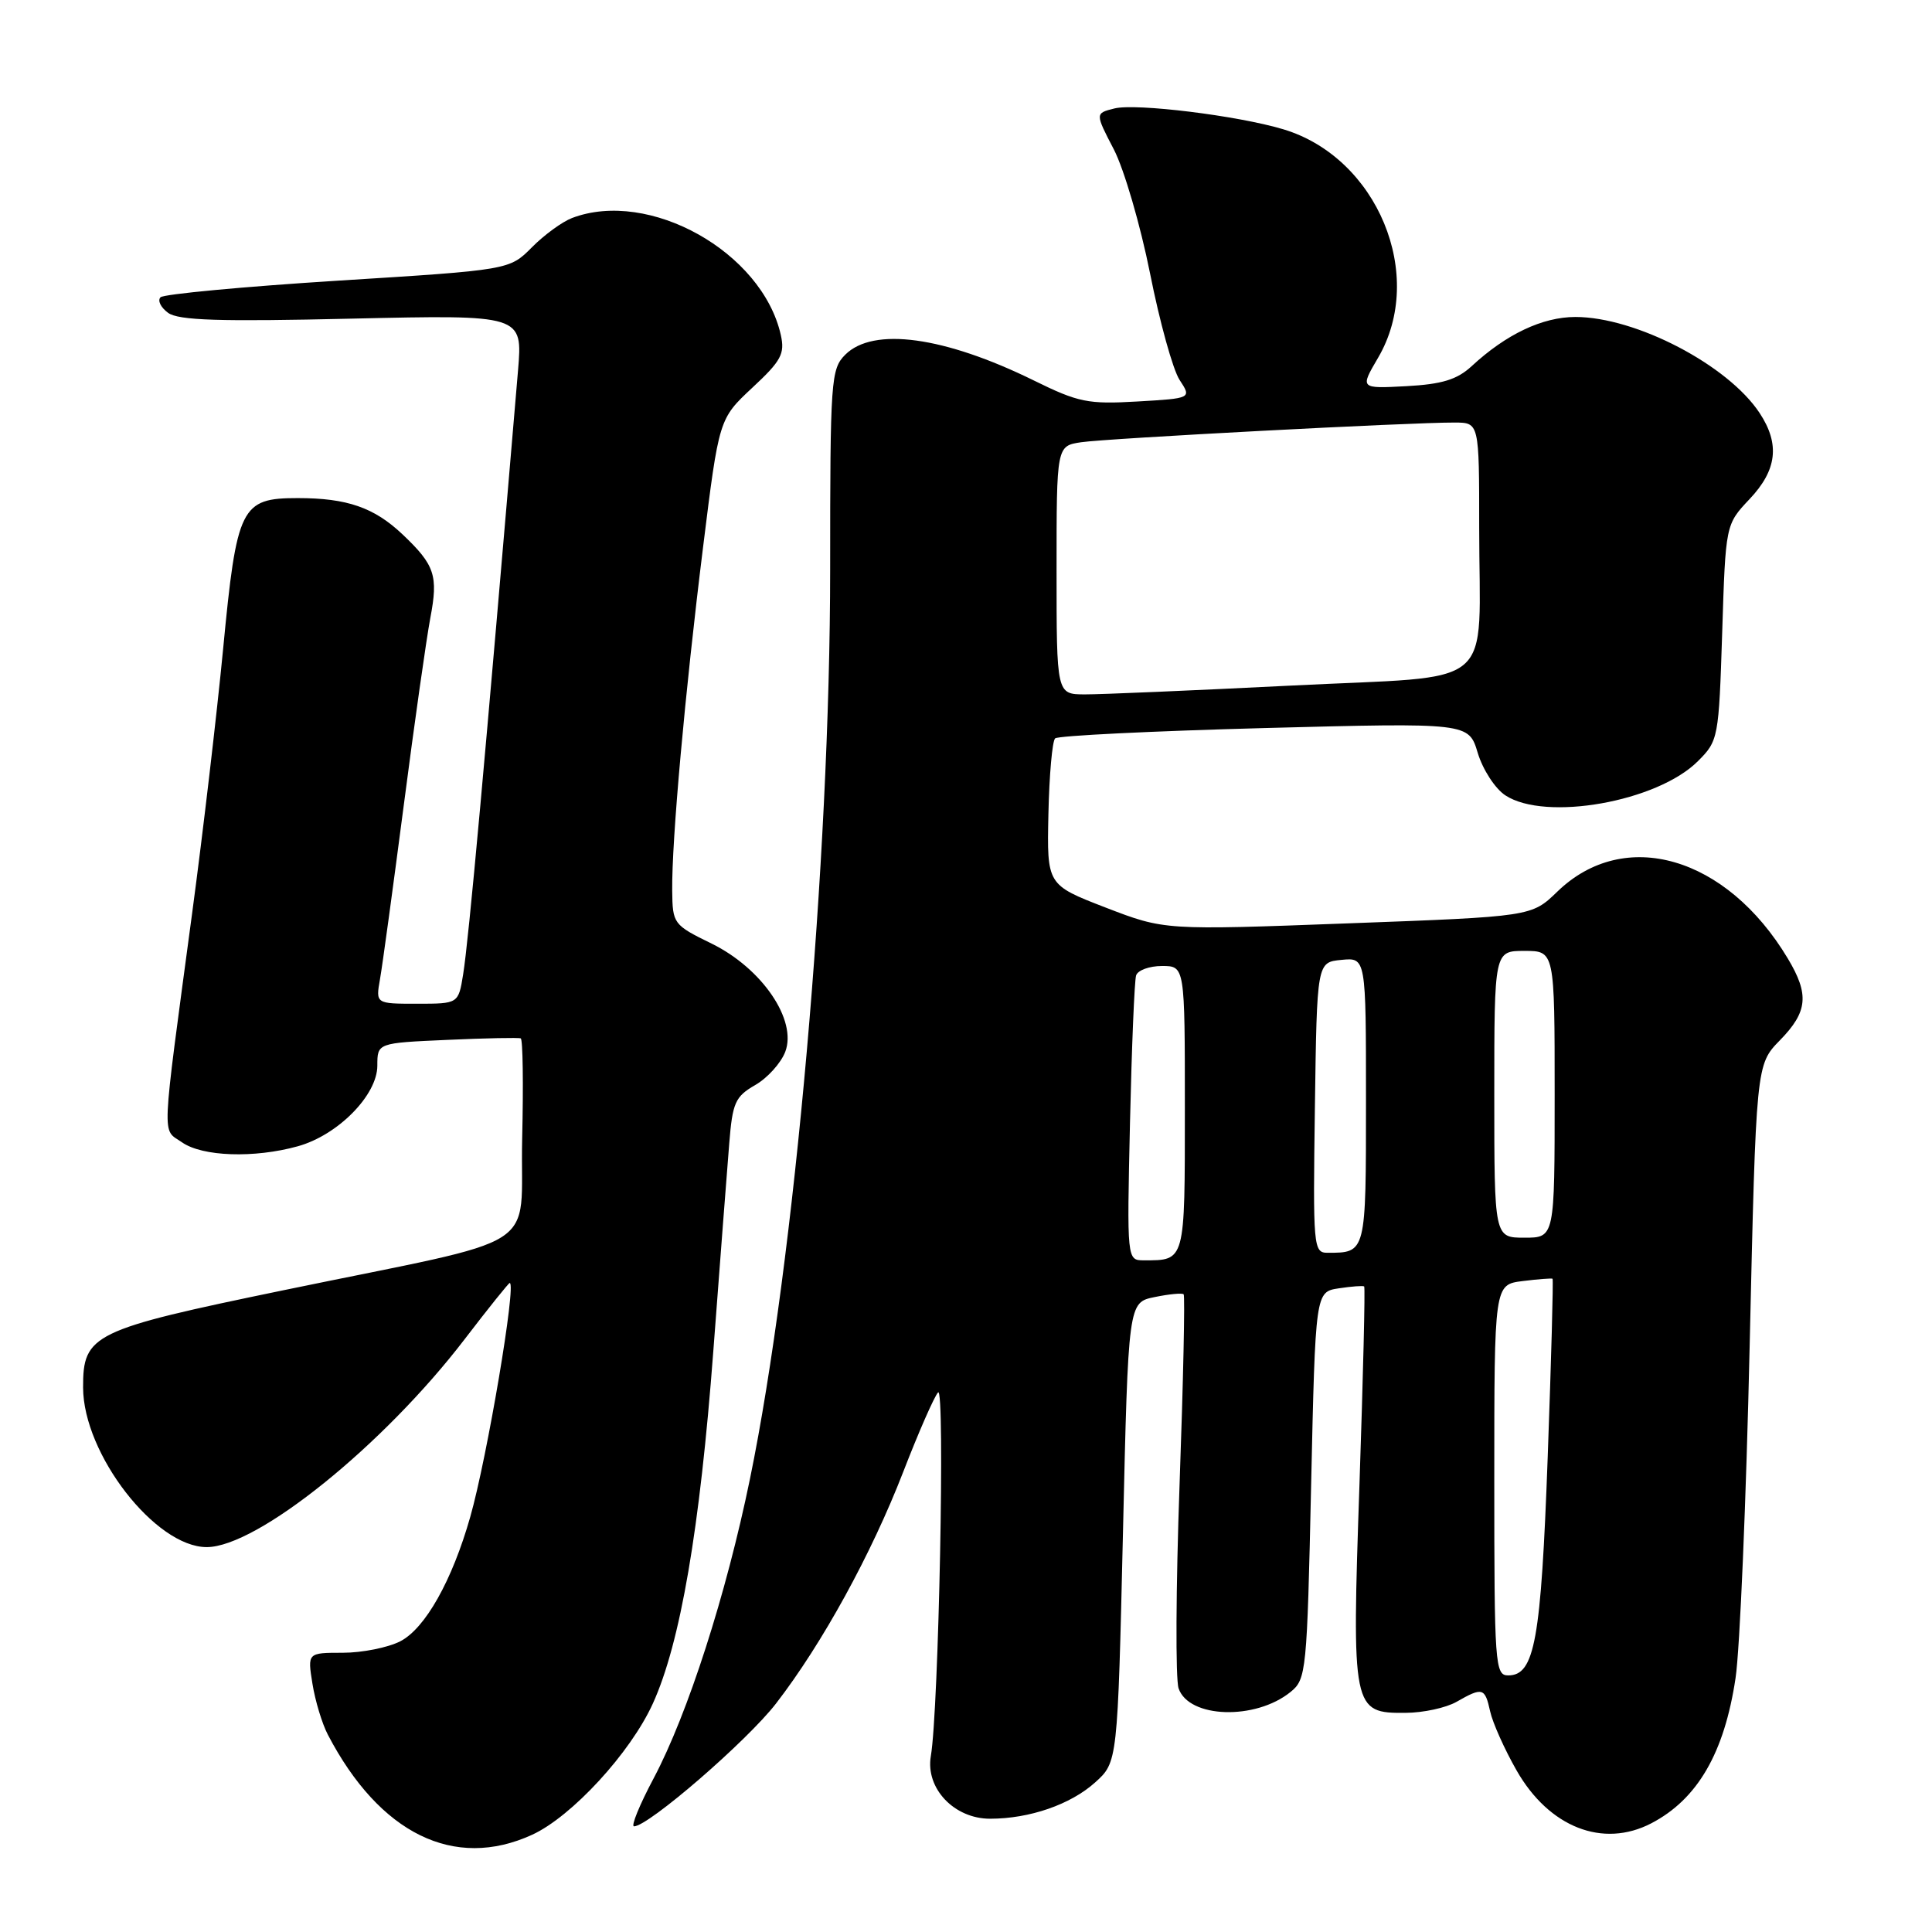 <?xml version="1.0" encoding="UTF-8" standalone="no"?>
<!DOCTYPE svg PUBLIC "-//W3C//DTD SVG 1.1//EN" "http://www.w3.org/Graphics/SVG/1.1/DTD/svg11.dtd" >
<svg xmlns="http://www.w3.org/2000/svg" xmlns:xlink="http://www.w3.org/1999/xlink" version="1.1" viewBox="0 0 256 256">
 <g >
 <path fill="currentColor"
d=" M 70.50 243.12 C 75.75 240.72 83.54 232.26 86.51 225.72 C 90.15 217.71 92.74 202.62 94.52 179.00 C 95.41 167.18 96.36 154.79 96.63 151.49 C 97.06 146.11 97.42 145.30 100.06 143.78 C 101.69 142.85 103.48 140.86 104.05 139.37 C 105.65 135.17 100.98 128.31 94.29 125.03 C 89.22 122.55 89.12 122.41 89.07 118.00 C 89.00 111.42 90.75 91.92 93.16 72.50 C 95.27 55.50 95.27 55.50 99.68 51.38 C 103.52 47.81 104.02 46.88 103.46 44.38 C 100.99 33.39 86.01 25.00 75.79 28.89 C 74.51 29.38 72.11 31.12 70.48 32.77 C 67.50 35.77 67.50 35.77 44.77 37.19 C 32.27 37.98 21.70 38.97 21.27 39.39 C 20.85 39.82 21.30 40.74 22.27 41.45 C 23.64 42.46 29.09 42.63 46.65 42.22 C 69.26 41.71 69.26 41.71 68.64 49.10 C 64.20 101.56 62.12 124.39 61.37 129.10 C 60.74 133.00 60.74 133.00 55.26 133.00 C 49.78 133.00 49.78 133.00 50.35 129.75 C 50.67 127.96 52.08 117.59 53.50 106.71 C 54.91 95.83 56.50 84.65 57.02 81.88 C 58.09 76.27 57.62 74.87 53.34 70.81 C 49.57 67.24 45.98 66.00 39.46 66.00 C 31.92 66.00 31.37 67.10 29.56 86.04 C 28.74 94.54 26.90 110.28 25.46 121.00 C 21.32 151.89 21.43 149.49 24.11 151.36 C 26.81 153.26 33.68 153.49 39.45 151.89 C 44.77 150.42 50.00 145.11 50.00 141.20 C 50.00 138.20 50.00 138.20 59.25 137.79 C 64.34 137.56 68.72 137.47 69.00 137.59 C 69.28 137.71 69.36 143.69 69.19 150.88 C 68.84 166.19 72.80 163.67 37.58 170.96 C 12.23 176.20 10.99 176.80 11.01 183.86 C 11.03 192.66 20.59 205.00 27.39 205.00 C 34.07 205.00 50.79 191.53 61.57 177.45 C 64.71 173.35 67.40 170.00 67.54 170.00 C 68.46 170.00 64.55 193.13 62.31 201.00 C 59.91 209.44 56.35 215.77 53.04 217.48 C 51.42 218.31 47.99 219.00 45.42 219.00 C 40.74 219.00 40.74 219.00 41.40 223.10 C 41.76 225.36 42.68 228.40 43.44 229.85 C 50.30 242.99 60.19 247.84 70.50 243.12 Z  M 218.80 241.60 C 224.93 238.41 228.49 232.27 229.97 222.35 C 230.54 218.58 231.38 198.75 231.84 178.29 C 232.69 141.08 232.69 141.08 235.84 137.85 C 239.54 134.07 239.76 131.78 236.89 127.00 C 228.78 113.46 215.24 109.53 206.35 118.15 C 202.94 121.45 202.94 121.45 178.62 122.35 C 154.30 123.26 154.30 123.26 146.51 120.26 C 138.72 117.25 138.72 117.25 138.92 107.87 C 139.03 102.72 139.43 98.20 139.81 97.84 C 140.19 97.48 152.67 96.87 167.56 96.47 C 194.61 95.76 194.61 95.76 195.81 99.77 C 196.48 101.98 198.11 104.50 199.47 105.39 C 204.78 108.87 219.61 106.24 224.98 100.86 C 227.69 98.16 227.75 97.81 228.20 83.80 C 228.65 69.50 228.65 69.50 231.82 66.14 C 235.47 62.29 235.87 58.84 233.16 54.73 C 228.96 48.36 216.75 42.00 208.74 42.00 C 204.37 42.01 199.58 44.28 195.00 48.52 C 193.07 50.30 191.09 50.91 186.35 51.17 C 180.20 51.50 180.20 51.50 182.60 47.41 C 189.00 36.50 182.52 20.87 170.04 17.13 C 164.01 15.32 150.51 13.66 147.67 14.37 C 145.10 15.01 145.10 15.01 147.59 19.80 C 148.95 22.43 151.11 29.83 152.39 36.24 C 153.66 42.65 155.42 49.00 156.30 50.34 C 157.90 52.78 157.90 52.78 150.70 53.20 C 144.17 53.58 142.89 53.32 137.00 50.42 C 125.12 44.58 115.71 43.29 112.00 47.00 C 110.10 48.90 110.00 50.33 110.00 75.43 C 110.00 113.77 105.29 167.20 99.37 195.98 C 96.23 211.27 91.13 227.12 86.62 235.62 C 84.75 239.13 83.58 242.00 84.01 242.00 C 85.92 242.00 99.00 230.68 102.83 225.72 C 108.96 217.78 115.45 205.95 119.68 195.04 C 121.71 189.79 123.79 185.05 124.30 184.50 C 125.24 183.48 124.39 226.57 123.34 232.69 C 122.61 236.97 126.44 241.00 131.20 240.99 C 136.42 240.99 141.85 239.11 145.10 236.19 C 148.09 233.50 148.09 233.50 148.80 203.04 C 149.50 172.58 149.50 172.58 152.99 171.87 C 154.91 171.47 156.64 171.31 156.84 171.50 C 157.03 171.69 156.79 183.02 156.30 196.68 C 155.81 210.33 155.75 222.50 156.17 223.72 C 157.53 227.69 166.35 227.97 171.01 224.19 C 173.09 222.51 173.19 221.51 173.73 196.81 C 174.30 171.18 174.30 171.18 177.40 170.71 C 179.11 170.45 180.62 170.34 180.76 170.46 C 180.91 170.59 180.62 182.35 180.14 196.60 C 179.11 226.61 179.19 227.02 186.27 226.96 C 188.60 226.95 191.62 226.29 193.00 225.50 C 196.45 223.53 196.76 223.62 197.45 226.76 C 197.78 228.27 199.36 231.80 200.96 234.60 C 205.26 242.13 212.39 244.93 218.80 241.60 Z  M 198.00 196.11 C 198.00 170.22 198.00 170.22 201.75 169.75 C 203.81 169.49 205.60 169.36 205.72 169.44 C 205.84 169.53 205.55 180.16 205.08 193.05 C 204.19 217.38 203.36 222.00 199.84 222.00 C 198.10 222.00 198.00 220.58 198.00 196.11 Z  M 149.73 148.75 C 149.96 138.71 150.32 129.94 150.54 129.25 C 150.76 128.56 152.30 128.00 153.97 128.00 C 157.00 128.00 157.00 128.00 157.00 146.89 C 157.00 167.26 157.07 167.00 151.58 167.00 C 149.32 167.00 149.32 167.00 149.73 148.75 Z  M 174.23 146.75 C 174.50 127.50 174.50 127.50 177.75 127.19 C 181.00 126.87 181.00 126.87 181.00 145.83 C 181.00 166.10 181.03 166.00 175.90 166.00 C 174.03 166.00 173.97 165.23 174.23 146.75 Z  M 198.00 145.00 C 198.00 126.00 198.00 126.00 202.00 126.00 C 206.00 126.00 206.00 126.00 206.00 145.00 C 206.00 164.00 206.00 164.00 202.00 164.00 C 198.00 164.00 198.00 164.00 198.00 145.00 Z  M 140.00 75.55 C 140.00 59.09 140.00 59.09 143.25 58.60 C 146.62 58.09 187.01 55.96 192.75 55.99 C 196.00 56.00 196.00 56.00 196.00 69.88 C 196.00 91.84 198.84 89.44 171.16 90.84 C 158.15 91.49 145.81 92.02 143.75 92.01 C 140.00 92.00 140.00 92.00 140.00 75.55 Z "/>
</g>
</svg>